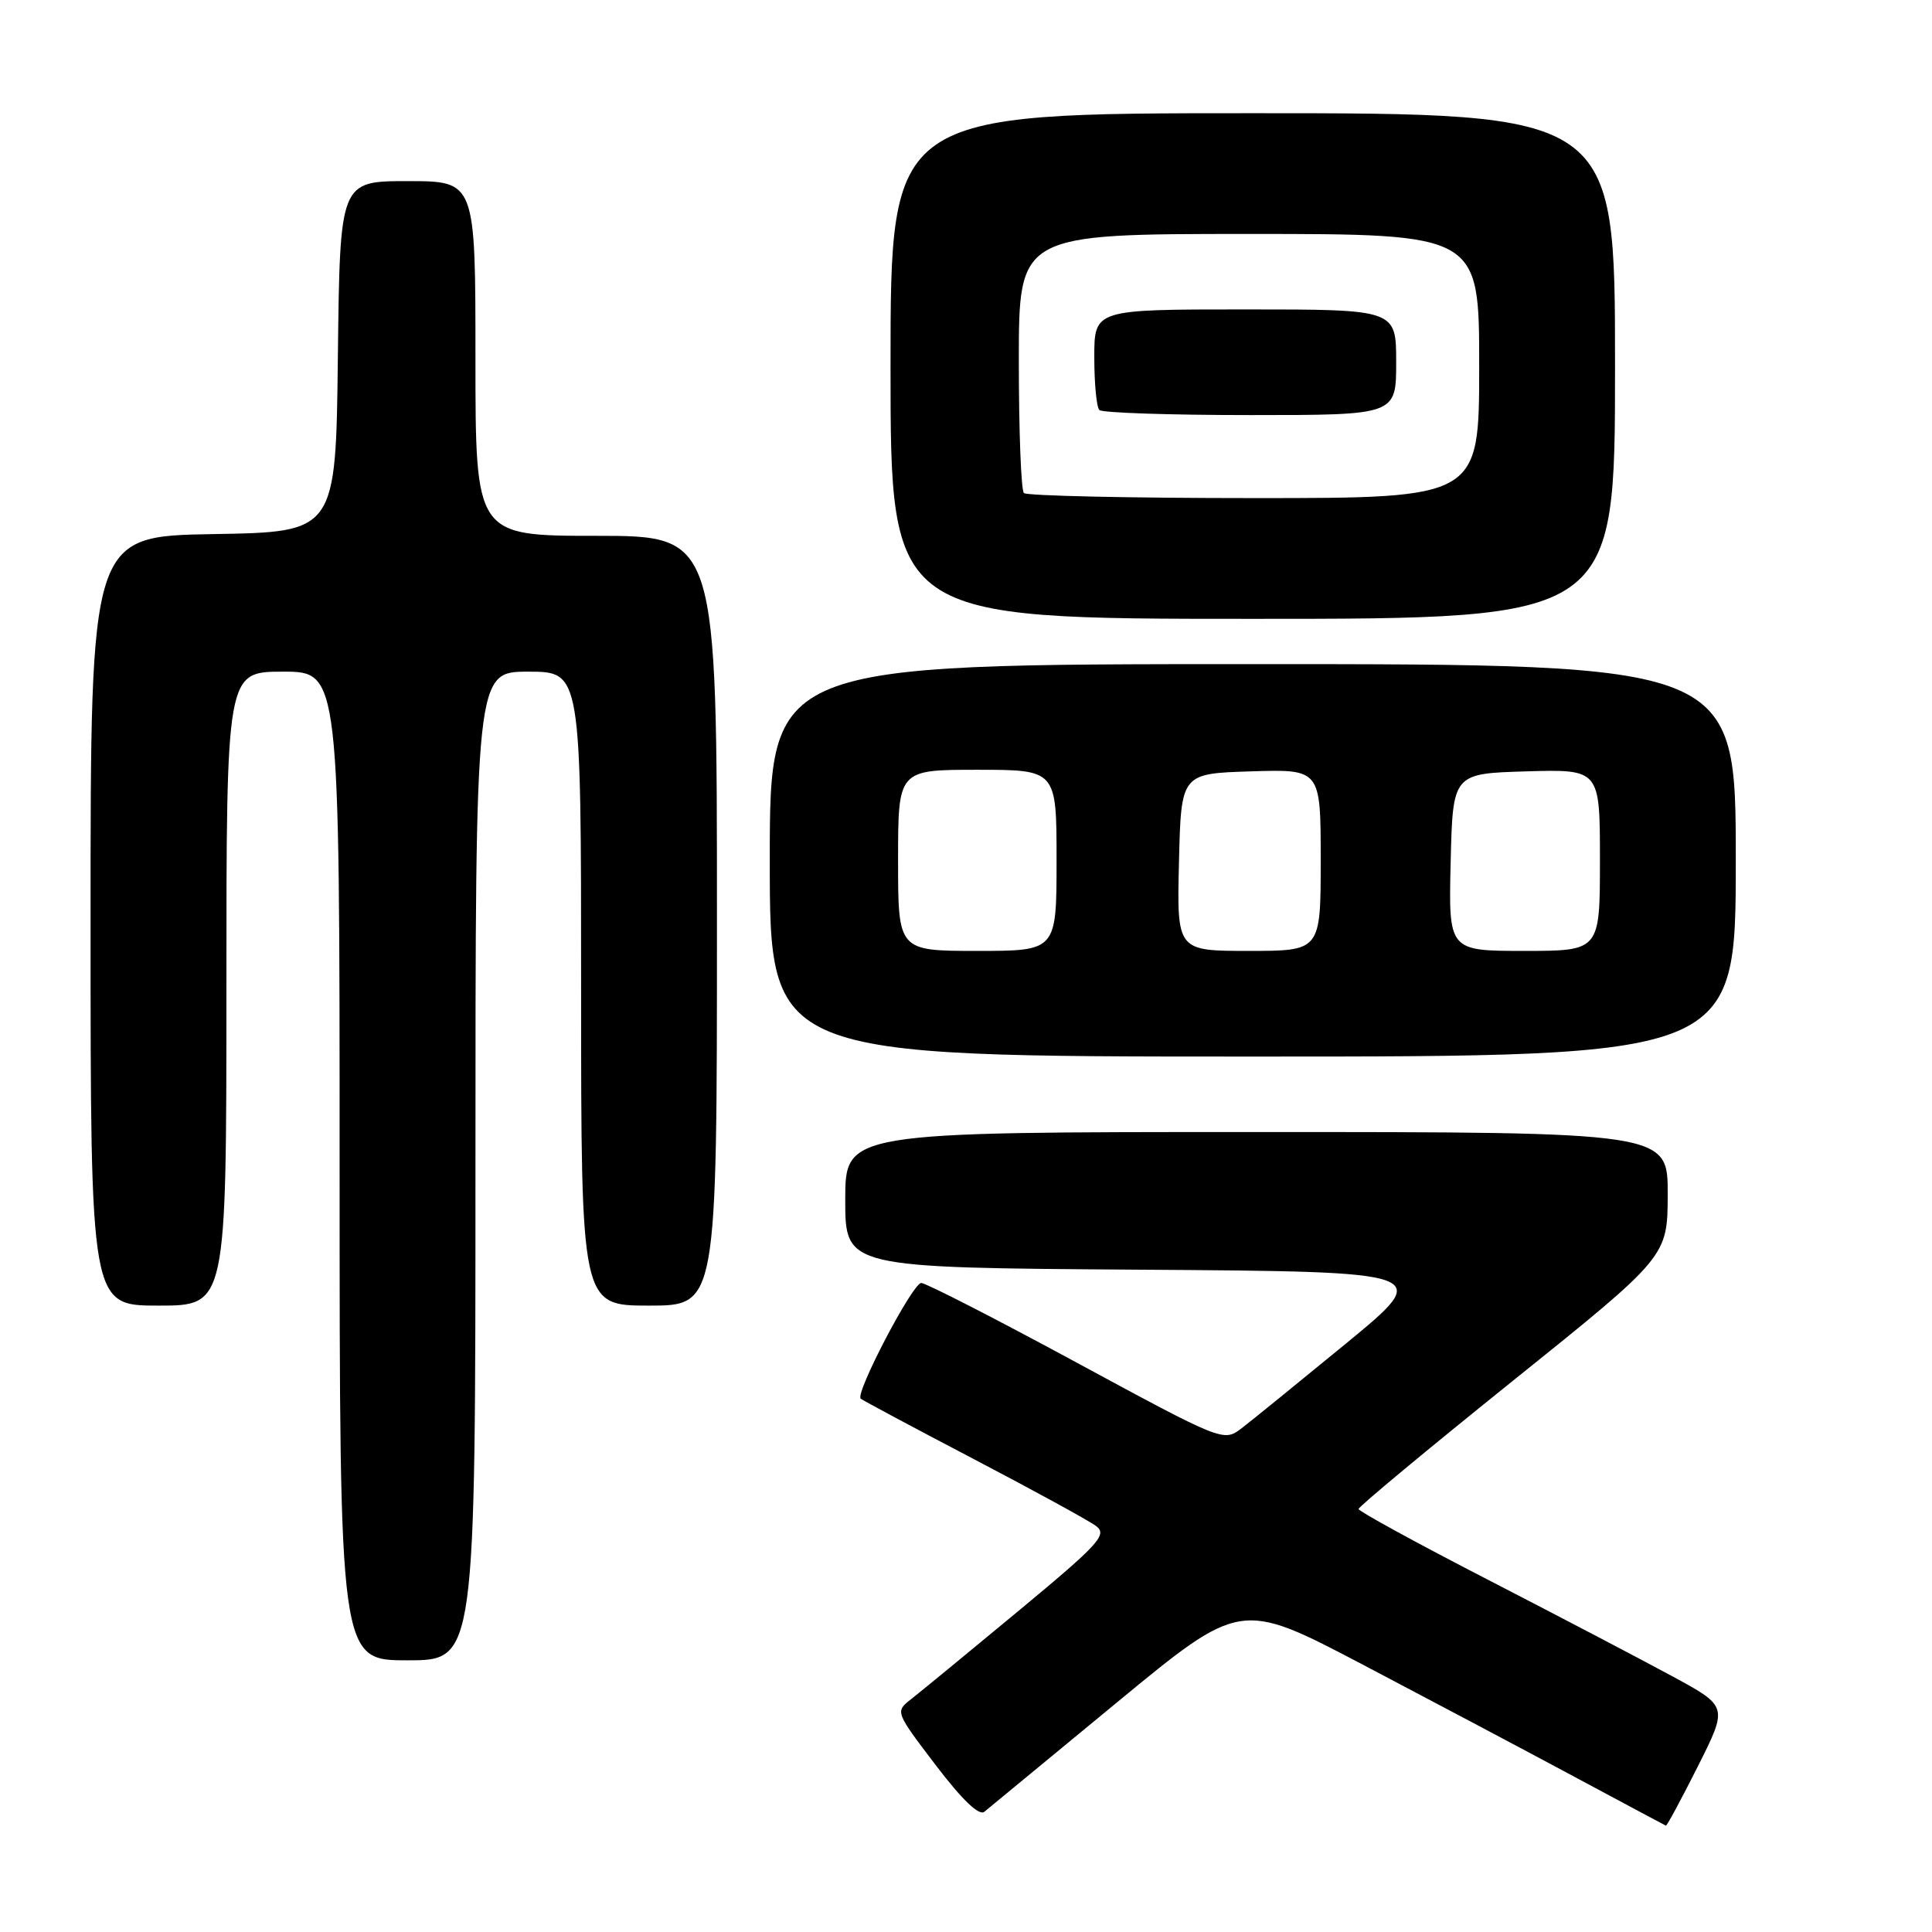 <?xml version="1.0" encoding="UTF-8" standalone="no"?>
<!DOCTYPE svg PUBLIC "-//W3C//DTD SVG 1.1//EN" "http://www.w3.org/Graphics/SVG/1.1/DTD/svg11.dtd" >
<svg xmlns="http://www.w3.org/2000/svg" xmlns:xlink="http://www.w3.org/1999/xlink" version="1.1" viewBox="0 0 256 256">
 <g >
 <path fill="currentColor"
d=" M 224.97 234.06 C 228.96 226.12 228.96 226.12 221.73 222.19 C 217.75 220.03 206.74 214.26 197.27 209.38 C 187.79 204.50 180.02 200.25 180.02 199.95 C 180.01 199.65 189.22 192.00 200.48 182.95 C 220.96 166.50 220.96 166.50 220.98 158.25 C 221.00 150.00 221.00 150.00 166.50 150.00 C 112.00 150.00 112.00 150.00 112.00 158.99 C 112.00 167.98 112.00 167.98 150.97 168.24 C 189.93 168.50 189.93 168.50 178.38 178.00 C 172.02 183.22 165.77 188.30 164.47 189.29 C 162.14 191.06 161.95 190.99 142.64 180.54 C 131.93 174.74 122.67 170.00 122.07 170.00 C 120.93 170.00 113.27 184.64 114.05 185.33 C 114.30 185.55 121.03 189.15 129.00 193.32 C 136.97 197.49 144.28 201.49 145.23 202.20 C 146.77 203.36 145.69 204.55 134.90 213.50 C 128.27 219.00 121.89 224.24 120.72 225.15 C 118.61 226.81 118.61 226.82 123.98 233.88 C 127.47 238.47 129.73 240.64 130.43 240.07 C 131.02 239.59 138.90 233.09 147.94 225.63 C 164.37 212.08 164.37 212.08 180.44 220.50 C 189.27 225.14 201.90 231.83 208.50 235.37 C 215.10 238.91 220.61 241.85 220.74 241.91 C 220.87 241.96 222.77 238.43 224.97 234.06 Z  M 63.00 154.50 C 63.00 89.00 63.00 89.00 70.00 89.00 C 77.00 89.00 77.00 89.00 77.00 131.00 C 77.00 173.00 77.00 173.00 86.00 173.00 C 95.00 173.00 95.00 173.00 95.00 122.00 C 95.00 71.00 95.00 71.00 79.00 71.00 C 63.00 71.00 63.00 71.00 63.00 47.50 C 63.00 24.00 63.00 24.00 54.02 24.00 C 45.04 24.00 45.04 24.00 44.77 47.25 C 44.50 70.50 44.50 70.50 28.25 70.77 C 12.00 71.05 12.00 71.05 12.00 122.02 C 12.00 173.00 12.00 173.00 21.00 173.00 C 30.00 173.00 30.00 173.00 30.00 131.00 C 30.00 89.00 30.00 89.00 37.50 89.00 C 45.00 89.00 45.00 89.00 45.00 154.50 C 45.00 220.00 45.00 220.00 54.00 220.00 C 63.00 220.00 63.00 220.00 63.00 154.50 Z  M 230.00 114.00 C 230.00 88.00 230.00 88.00 166.00 88.00 C 102.00 88.00 102.00 88.00 102.00 114.00 C 102.00 140.00 102.00 140.00 166.00 140.00 C 230.00 140.00 230.00 140.00 230.00 114.00 Z  M 214.00 48.50 C 214.00 15.00 214.00 15.00 166.00 15.00 C 118.00 15.00 118.00 15.00 118.00 48.50 C 118.00 82.00 118.00 82.00 166.00 82.00 C 214.00 82.00 214.00 82.00 214.00 48.50 Z  M 119.00 114.00 C 119.00 102.00 119.00 102.00 129.50 102.00 C 140.00 102.00 140.00 102.00 140.00 114.00 C 140.00 126.00 140.00 126.00 129.50 126.00 C 119.00 126.00 119.00 126.00 119.00 114.00 Z  M 156.22 114.25 C 156.50 102.50 156.50 102.50 165.75 102.21 C 175.00 101.92 175.00 101.92 175.00 113.96 C 175.00 126.00 175.00 126.00 165.47 126.00 C 155.94 126.00 155.94 126.00 156.22 114.25 Z  M 192.22 114.25 C 192.50 102.50 192.50 102.50 202.25 102.21 C 212.00 101.93 212.00 101.93 212.00 113.96 C 212.00 126.00 212.00 126.00 201.97 126.00 C 191.94 126.00 191.94 126.00 192.22 114.25 Z  M 135.67 65.33 C 135.30 64.97 135.00 57.09 135.00 47.83 C 135.00 31.00 135.00 31.00 165.50 31.00 C 196.00 31.00 196.00 31.00 196.00 48.50 C 196.00 66.00 196.00 66.00 166.17 66.00 C 149.76 66.00 136.03 65.70 135.67 65.33 Z  M 185.00 48.00 C 185.00 41.00 185.00 41.00 165.00 41.00 C 145.00 41.00 145.00 41.00 145.00 47.33 C 145.00 50.82 145.30 53.97 145.67 54.33 C 146.03 54.70 155.03 55.00 165.67 55.00 C 185.00 55.00 185.00 55.00 185.00 48.00 Z "/>
</g>
</svg>